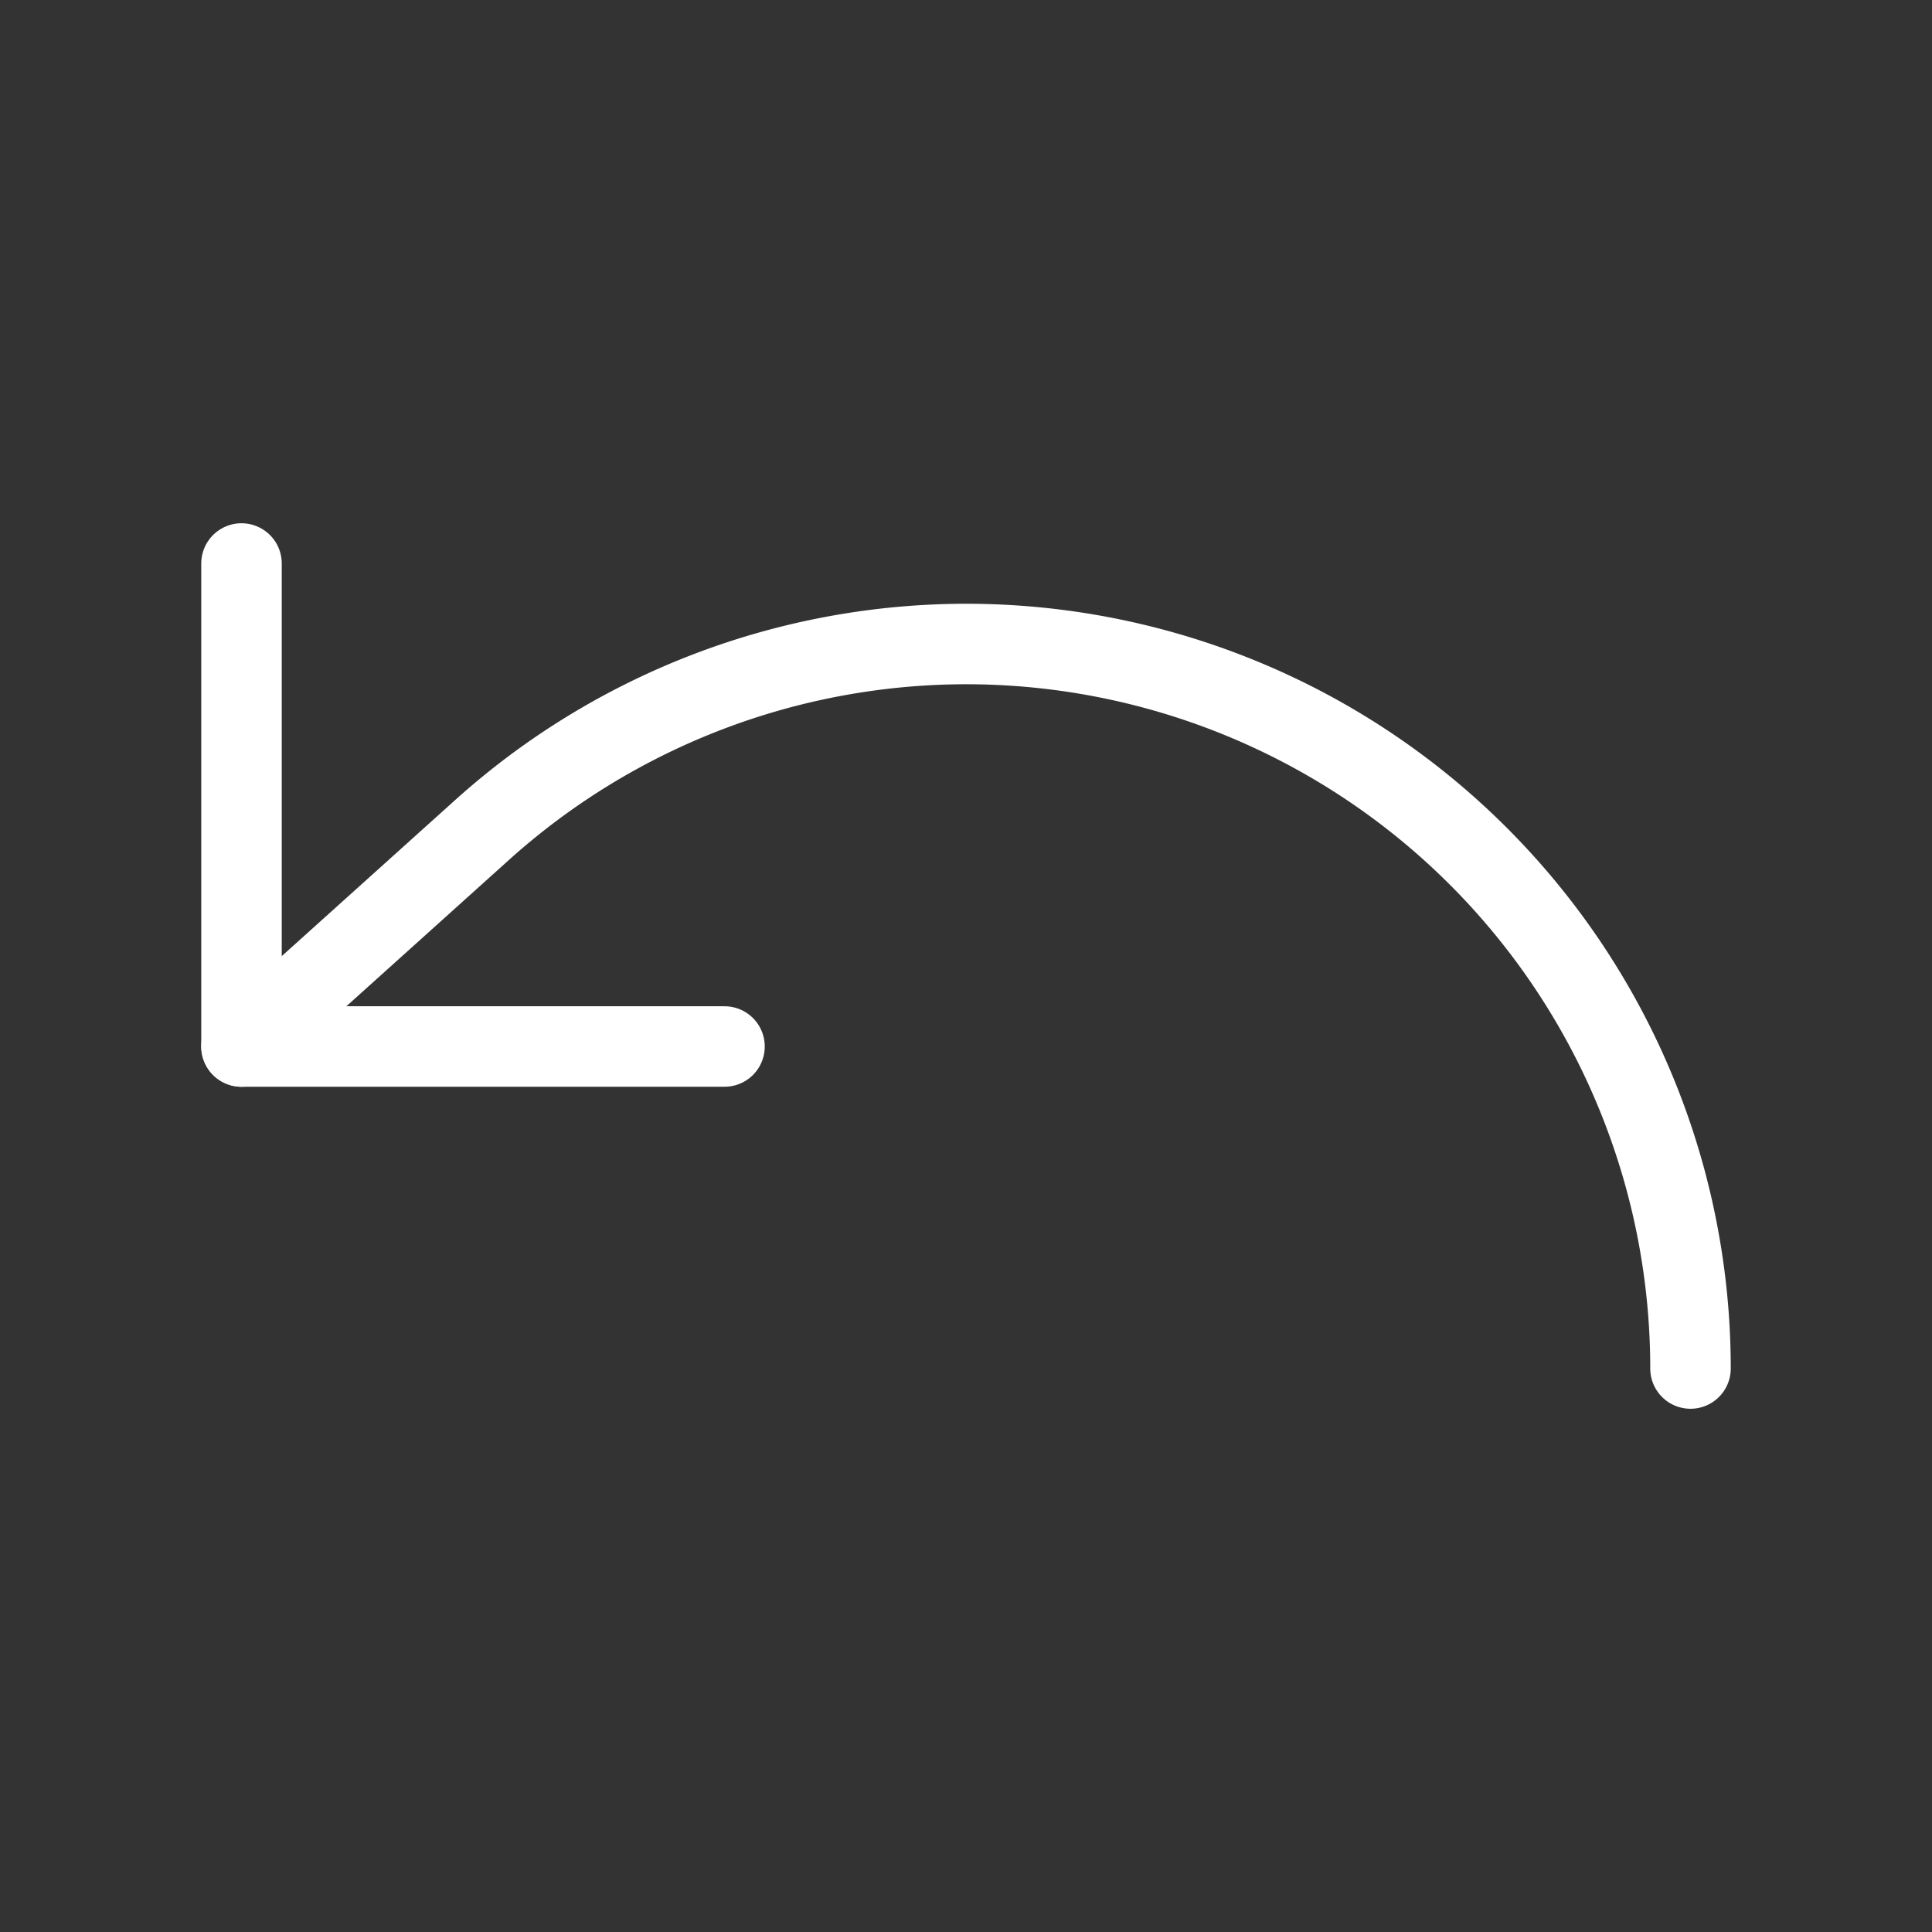 <svg  
  xmlns="http://www.w3.org/2000/svg"


  viewBox="0 0 24 24"
  fill="none"
  stroke="white"
stroke-linecap="round"
  stroke-linejoin="round"
           width="20" height="20">
  <rect x="0" y="0" width="24" height="24" fill="#333333" stroke="none"/>
  <path stroke="white" d="M3 7v6h6" />
  <path stroke="white" d="M21 17a9 9 0 0 0-9-9 9 9 0 0 0-6 2.3L3 13" />
</svg>

